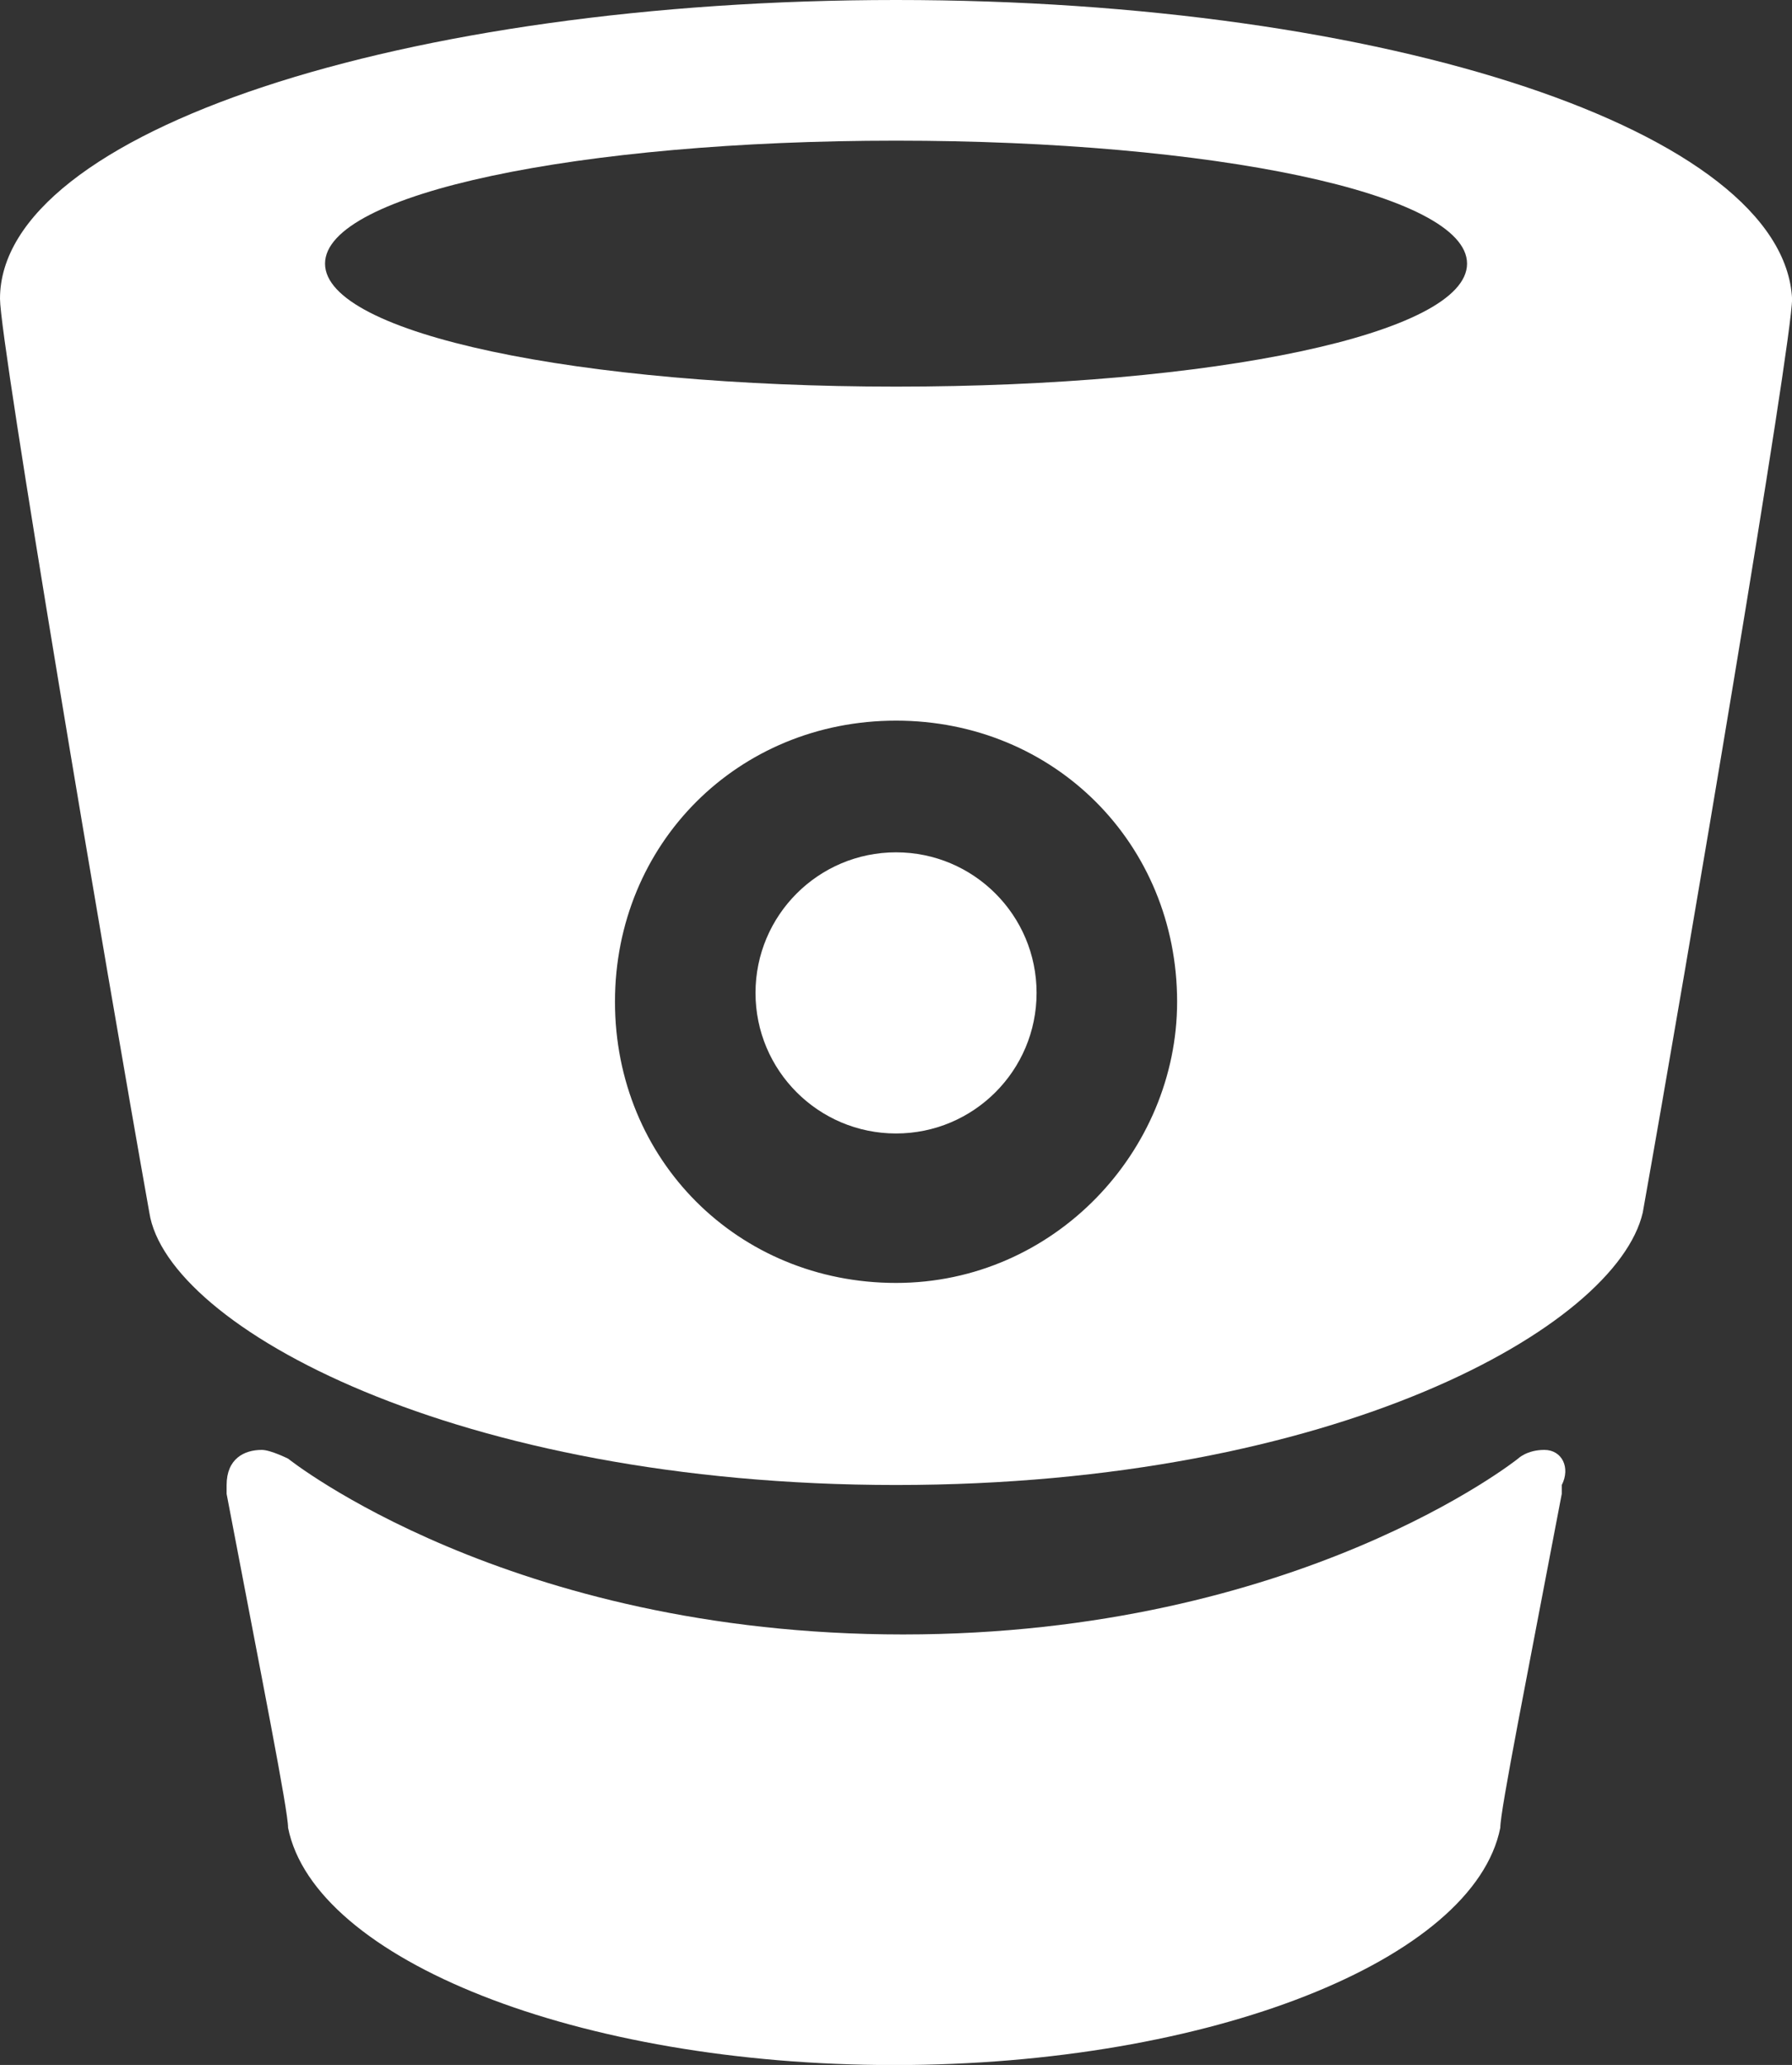 <?xml version="1.0" encoding="utf-8"?>
<!-- Generator: Adobe Illustrator 19.0.0, SVG Export Plug-In . SVG Version: 6.00 Build 0)  -->
<svg version="1.1" id="Слой_1" xmlns="http://www.w3.org/2000/svg" xmlns:xlink="http://www.w3.org/1999/xlink" x="0px" y="0px"
	 viewBox="0 0 20.173 23.239" style="enable-background:new 0 0 20.173 23.239;" xml:space="preserve">
<rect x="0" y="0" width="20.173" height="23.239" fill="#333333" stroke="none"/>
<style type="text/css">
	.st0{fill:#FFFFFF;}
</style>
<g id="XMLID_46_">
	<path id="XMLID_70_" class="st0" d="M10.087,0L10.087,0C4.549,0,0,1.483,0,3.362c0,0.494,1.187,7.516,1.681,10.284
		c0.198,1.286,3.461,3.066,8.406,3.066l0,0c4.944,0,8.109-1.78,8.406-3.066c0.494-2.769,1.681-9.79,1.681-10.284
		C20.075,1.483,15.625,0,10.087,0L10.087,0z M10.087,14.438c-1.78,0-3.164-1.384-3.164-3.164s1.384-3.164,3.164-3.164
		s3.164,1.384,3.164,3.164C13.251,12.954,11.867,14.438,10.087,14.438L10.087,14.438z M10.087,4.351
		c-3.56,0-6.428-0.593-6.428-1.384c0-0.791,2.868-1.384,6.428-1.384s6.428,0.593,6.428,1.384
		C16.515,3.758,13.647,4.351,10.087,4.351L10.087,4.351z"/>
	<path id="XMLID_61_" class="st0" d="M17.385,16.317c-0.198,0-0.297,0.099-0.297,0.099s-2.472,1.978-6.922,1.978
		s-6.922-1.978-6.922-1.978s-0.198-0.099-0.297-0.099c-0.198,0-0.396,0.099-0.396,0.396v0.099c0.396,2.077,0.692,3.56,0.692,3.758
		c0.297,1.483,3.263,2.67,6.823,2.67l0,0c3.56,0,6.527-1.187,6.823-2.67c0-0.198,0.297-1.681,0.692-3.758v-0.099
		C17.682,16.515,17.583,16.317,17.385,16.317L17.385,16.317z"/>
	<circle id="XMLID_60_" class="st0" cx="10.087" cy="11.174" r="1.582"/>
</g>
</svg>
